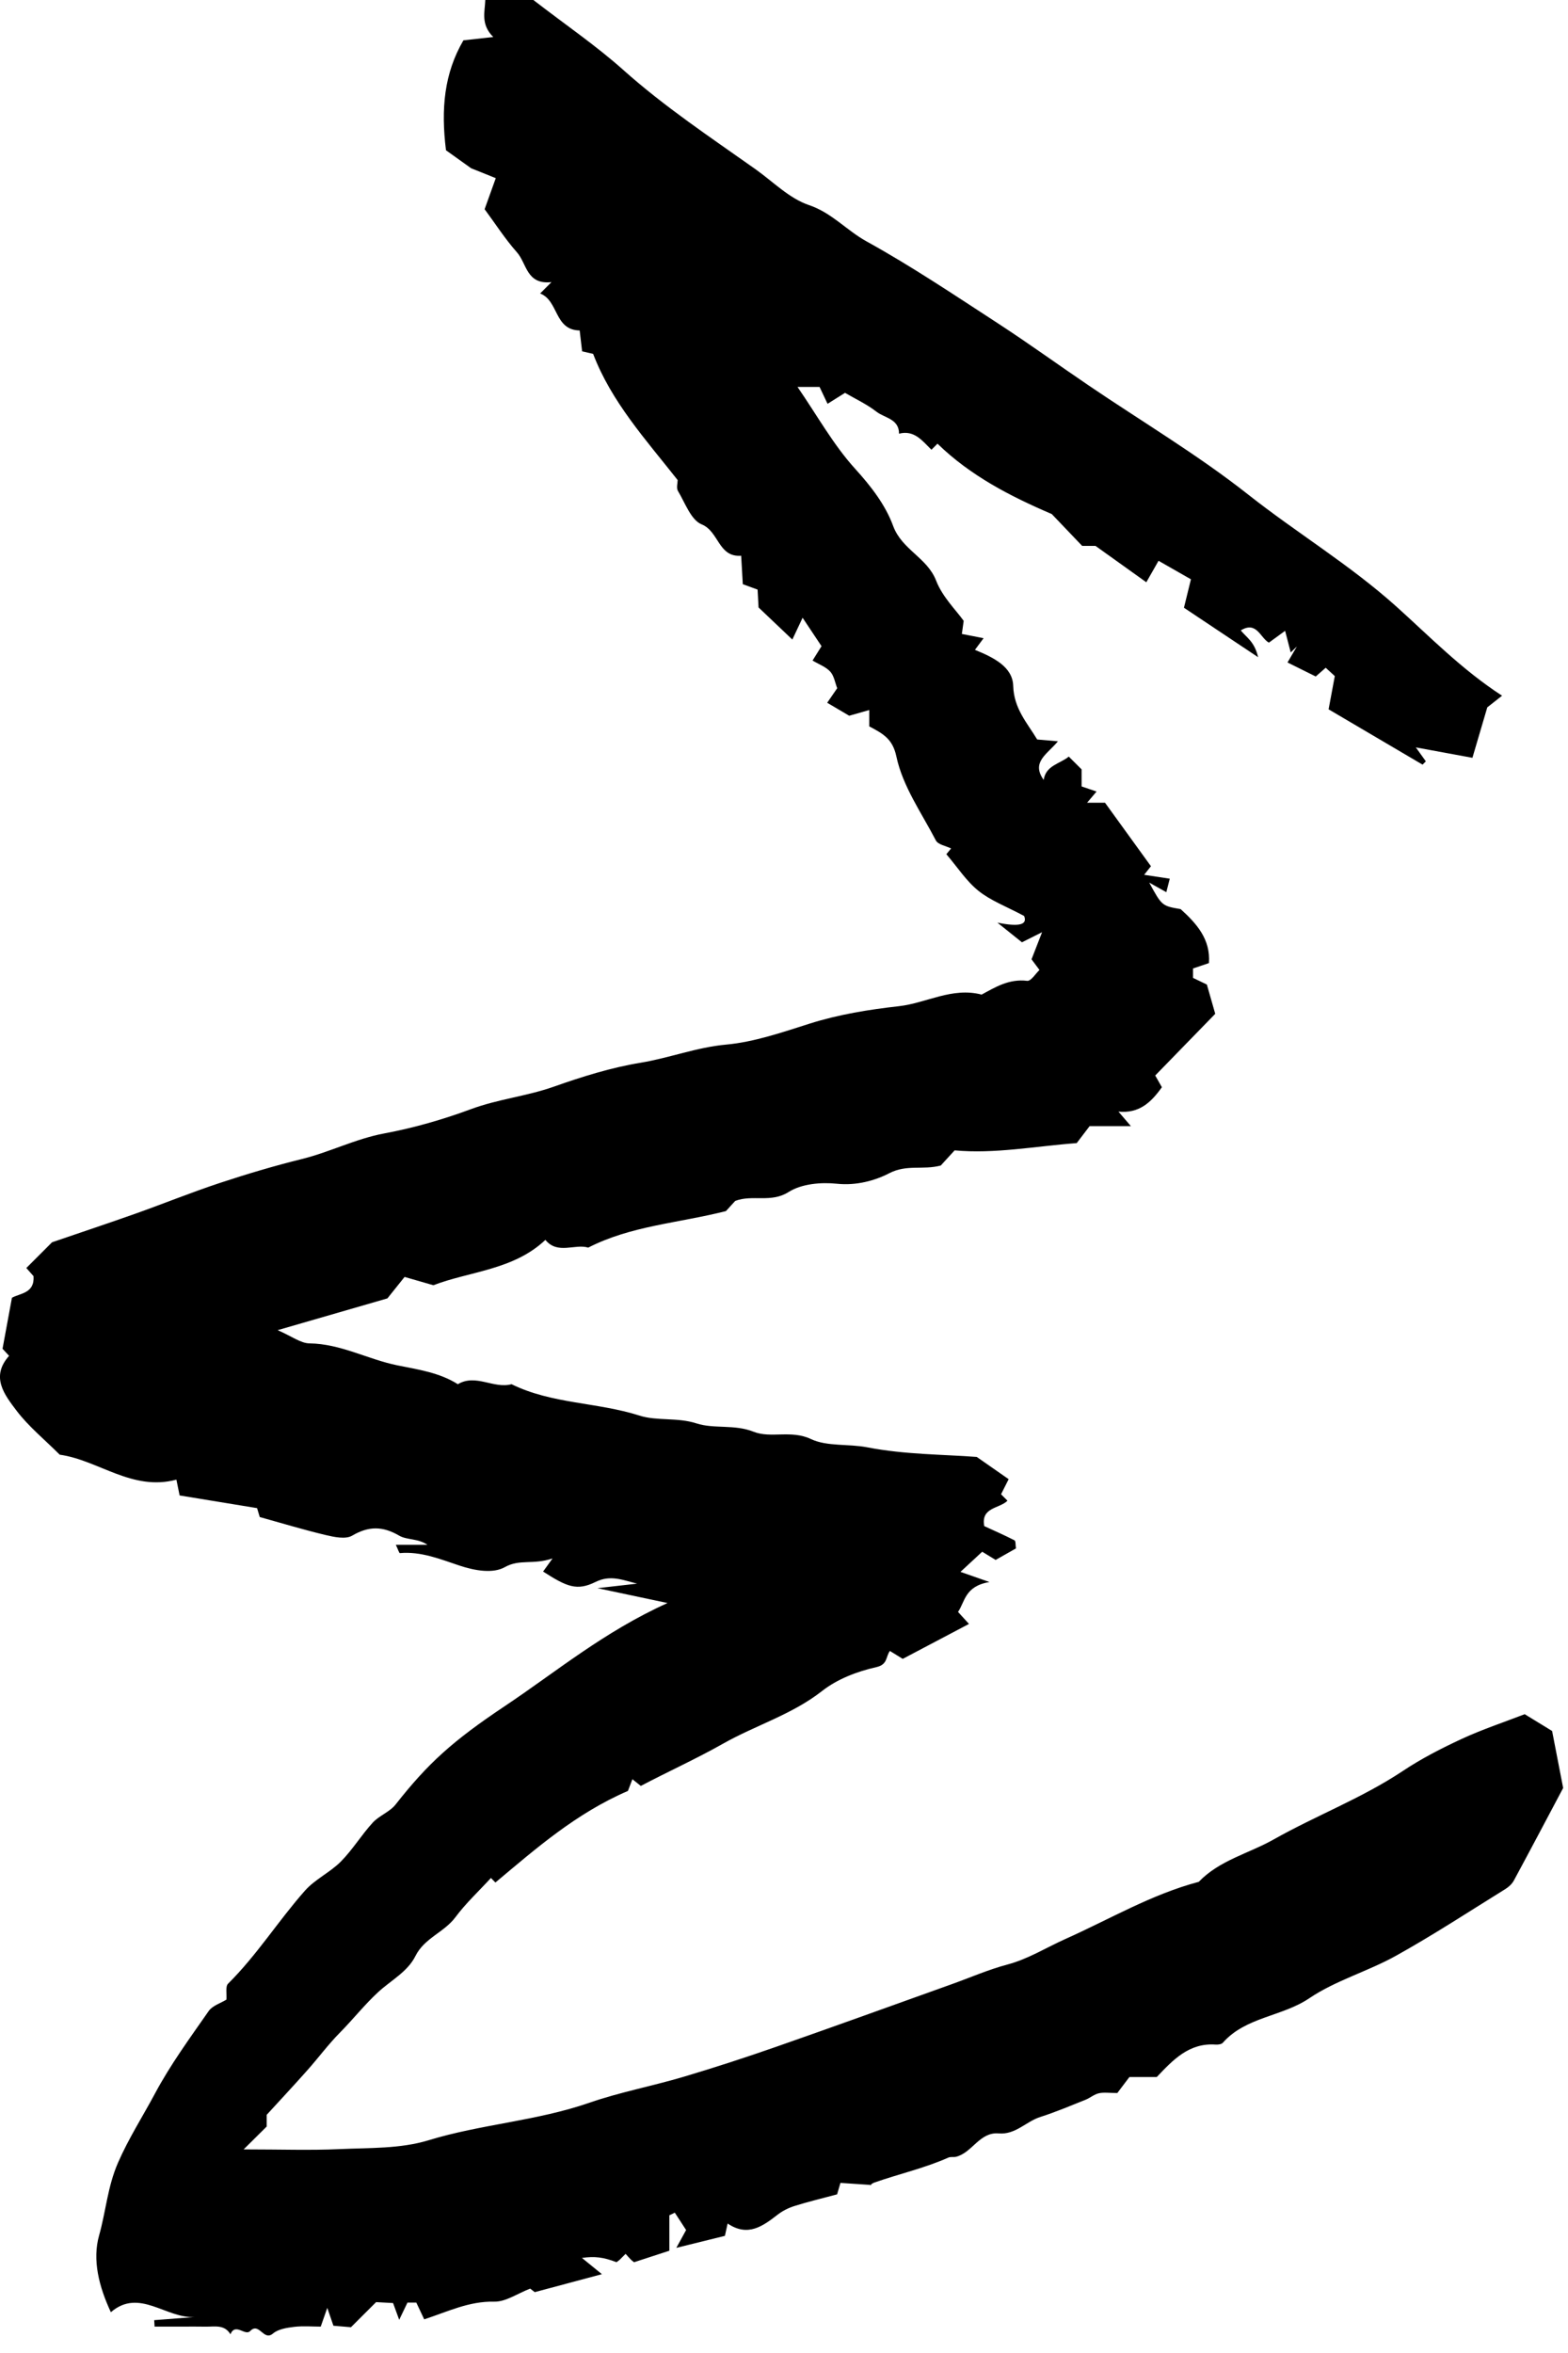 <svg width="44" height="66" viewBox="0 0 44 66" fill="none" xmlns="http://www.w3.org/2000/svg">
<path fill-rule="evenodd" clip-rule="evenodd" d="M6.837 60.289C7.142 59.987 7.287 59.843 7.484 59.647V59.319C7.873 58.894 8.253 58.488 8.622 58.072C8.934 57.722 9.214 57.341 9.543 57.009C9.909 56.639 10.229 56.23 10.618 55.872C10.969 55.55 11.438 55.306 11.656 54.868C11.908 54.359 12.462 54.204 12.78 53.776C13.074 53.381 13.442 53.04 13.776 52.676C13.784 52.684 13.836 52.737 13.902 52.803C15.04 51.85 16.16 50.865 17.621 50.234C17.636 50.195 17.686 50.066 17.746 49.906C17.829 49.972 17.904 50.032 17.982 50.094C18.741 49.694 19.538 49.334 20.282 48.913C21.197 48.394 22.223 48.095 23.069 47.431C23.494 47.097 24.055 46.882 24.587 46.763C24.914 46.69 24.849 46.478 24.971 46.308C25.079 46.374 25.187 46.441 25.332 46.53C25.933 46.213 26.553 45.886 27.191 45.55C27.07 45.418 26.998 45.339 26.883 45.213C27.078 44.936 27.068 44.49 27.766 44.375C27.424 44.255 27.212 44.181 26.952 44.09C27.275 43.791 27.402 43.673 27.562 43.525C27.689 43.602 27.808 43.675 27.939 43.755C28.114 43.656 28.315 43.542 28.509 43.432C28.494 43.34 28.506 43.225 28.468 43.205C28.19 43.062 27.902 42.937 27.619 42.806C27.521 42.272 28.045 42.32 28.271 42.094C28.218 42.041 28.164 41.988 28.091 41.913C28.158 41.781 28.229 41.639 28.304 41.49C28.031 41.3 27.774 41.12 27.409 40.866C26.474 40.795 25.389 40.801 24.345 40.598C23.806 40.493 23.209 40.579 22.757 40.365C22.197 40.1 21.635 40.353 21.146 40.159C20.606 39.945 20.041 40.086 19.546 39.926C19.002 39.75 18.438 39.864 17.943 39.706C16.764 39.329 15.484 39.383 14.355 38.826C13.853 38.963 13.351 38.525 12.848 38.826C12.328 38.498 11.733 38.415 11.147 38.296C10.319 38.128 9.561 37.692 8.685 37.681C8.437 37.678 8.192 37.484 7.791 37.31C8.851 37.004 9.759 36.74 10.871 36.419C10.934 36.34 11.143 36.08 11.353 35.817C11.682 35.912 11.914 35.979 12.161 36.05C13.179 35.658 14.412 35.624 15.304 34.778C15.648 35.2 16.139 34.878 16.506 34.995C17.711 34.38 18.999 34.315 20.37 33.971C20.384 33.955 20.511 33.817 20.631 33.685C21.118 33.499 21.634 33.75 22.131 33.434C22.492 33.205 23.039 33.156 23.484 33.203C24.028 33.261 24.555 33.115 24.952 32.909C25.446 32.653 25.895 32.825 26.399 32.692C26.486 32.597 26.612 32.459 26.788 32.267C27.908 32.371 29.04 32.152 30.214 32.063C30.324 31.918 30.434 31.774 30.576 31.587H31.734C31.59 31.419 31.523 31.342 31.385 31.18C31.964 31.236 32.296 30.928 32.604 30.496C32.544 30.391 32.475 30.27 32.417 30.167C32.985 29.583 33.569 28.984 34.101 28.437C34.015 28.137 33.95 27.91 33.866 27.616C33.784 27.577 33.631 27.503 33.478 27.429V27.165C33.596 27.125 33.726 27.081 33.924 27.014C33.974 26.347 33.578 25.905 33.13 25.5C32.605 25.41 32.605 25.41 32.248 24.756C32.492 24.893 32.584 24.944 32.728 25.025C32.754 24.923 32.784 24.807 32.825 24.647C32.572 24.608 32.364 24.578 32.106 24.538C32.195 24.427 32.253 24.352 32.297 24.297C31.884 23.727 31.471 23.156 31.008 22.516H30.505C30.617 22.384 30.682 22.306 30.771 22.202C30.64 22.157 30.515 22.115 30.351 22.059V21.581C30.205 21.434 30.098 21.328 29.991 21.222C29.746 21.426 29.347 21.466 29.287 21.876C28.927 21.373 29.391 21.155 29.687 20.793C29.463 20.773 29.288 20.758 29.105 20.742C28.825 20.278 28.451 19.878 28.432 19.24C28.417 18.707 27.888 18.444 27.358 18.228C27.445 18.111 27.497 18.041 27.601 17.901C27.399 17.861 27.22 17.826 26.991 17.782C26.998 17.729 27.01 17.649 27.042 17.414C26.831 17.118 26.445 16.743 26.269 16.287C26.018 15.638 25.308 15.421 25.062 14.751C24.847 14.164 24.444 13.642 23.997 13.15C23.386 12.478 22.936 11.662 22.379 10.853H22.998C23.049 10.961 23.122 11.116 23.222 11.327C23.39 11.222 23.536 11.129 23.712 11.019C23.999 11.187 24.322 11.336 24.596 11.549C24.826 11.727 25.229 11.747 25.228 12.165C25.656 12.052 25.886 12.37 26.137 12.615C26.212 12.54 26.265 12.486 26.307 12.445C27.229 13.342 28.346 13.919 29.514 14.419C29.799 14.718 30.084 15.016 30.367 15.312H30.741C31.24 15.669 31.674 15.979 32.167 16.332C32.297 16.103 32.39 15.94 32.51 15.73C32.833 15.914 33.137 16.088 33.419 16.249C33.347 16.542 33.285 16.796 33.223 17.047C33.897 17.495 34.514 17.907 35.304 18.434C35.204 17.996 34.977 17.88 34.818 17.683C35.263 17.409 35.364 17.892 35.607 18.026C35.718 17.946 35.827 17.866 36.062 17.694C36.117 17.905 36.168 18.103 36.219 18.301C36.277 18.245 36.334 18.189 36.392 18.133C36.307 18.278 36.222 18.422 36.129 18.582C36.429 18.731 36.677 18.854 36.921 18.975C37.029 18.88 37.112 18.808 37.201 18.73C37.275 18.799 37.354 18.871 37.456 18.964C37.398 19.271 37.338 19.598 37.282 19.896C38.19 20.431 39.055 20.939 39.919 21.448C39.95 21.417 39.981 21.386 40.011 21.355C39.948 21.268 39.885 21.181 39.73 20.964C40.3 21.069 40.771 21.156 41.318 21.256C41.446 20.823 41.564 20.423 41.735 19.841C41.751 19.828 41.927 19.69 42.15 19.514C41.015 18.778 40.121 17.855 39.18 17.01C37.877 15.841 36.391 14.949 35.029 13.875C33.612 12.757 32.045 11.827 30.547 10.81C29.694 10.232 28.858 9.626 27.994 9.064C26.78 8.275 25.576 7.466 24.311 6.768C23.754 6.46 23.341 5.968 22.699 5.752C22.148 5.566 21.692 5.096 21.198 4.745C19.936 3.852 18.649 2.997 17.489 1.961C16.734 1.287 15.889 0.711 14.967 0H13.618C13.608 0.327 13.481 0.68 13.841 1.038C13.543 1.071 13.266 1.102 13.004 1.131C12.464 2.056 12.37 3.053 12.515 4.215C12.621 4.29 12.833 4.442 13.221 4.72C13.279 4.743 13.567 4.859 13.912 4.997C13.785 5.351 13.689 5.617 13.599 5.868C13.899 6.273 14.172 6.701 14.504 7.075C14.787 7.393 14.768 7.991 15.475 7.913C15.309 8.08 15.256 8.133 15.157 8.232C15.68 8.434 15.549 9.259 16.266 9.269C16.289 9.467 16.31 9.645 16.335 9.855C16.428 9.877 16.531 9.9 16.644 9.926C17.155 11.269 18.12 12.329 19.016 13.466C19.016 13.549 18.974 13.688 19.024 13.771C19.225 14.105 19.389 14.586 19.689 14.708C20.178 14.906 20.152 15.636 20.798 15.588C20.814 15.861 20.828 16.114 20.844 16.386C20.969 16.432 21.1 16.48 21.259 16.538C21.266 16.67 21.274 16.815 21.286 17.039C21.554 17.293 21.866 17.589 22.234 17.939C22.354 17.686 22.424 17.536 22.522 17.328C22.711 17.612 22.883 17.868 23.053 18.125C22.983 18.237 22.913 18.349 22.801 18.528C22.981 18.635 23.175 18.704 23.298 18.839C23.405 18.956 23.432 19.148 23.493 19.304C23.427 19.399 23.347 19.515 23.212 19.712C23.399 19.822 23.56 19.916 23.83 20.076C23.9 20.056 24.131 19.991 24.392 19.916V20.374C24.777 20.58 25.047 20.72 25.153 21.217C25.332 22.061 25.86 22.8 26.261 23.573C26.322 23.692 26.544 23.727 26.689 23.799C26.613 23.892 26.549 23.968 26.556 23.96C26.872 24.33 27.119 24.718 27.459 24.989C27.804 25.265 28.241 25.427 28.738 25.692C28.838 25.939 28.601 26.003 27.988 25.879C28.384 26.196 28.516 26.302 28.677 26.431C28.819 26.36 28.965 26.287 29.242 26.148C29.12 26.461 29.039 26.671 28.946 26.908C29.002 26.982 29.065 27.068 29.169 27.207C29.064 27.305 28.93 27.524 28.825 27.512C28.31 27.449 27.922 27.695 27.545 27.898C26.718 27.681 25.993 28.137 25.226 28.223C24.381 28.317 23.527 28.456 22.72 28.712C21.947 28.957 21.163 29.228 20.379 29.3C19.546 29.376 18.784 29.676 17.975 29.809C17.149 29.945 16.336 30.199 15.545 30.479C14.782 30.749 13.978 30.828 13.212 31.112C12.433 31.401 11.605 31.639 10.787 31.791C9.977 31.942 9.261 32.314 8.478 32.508C7.697 32.701 6.924 32.931 6.16 33.184C5.368 33.446 4.592 33.761 3.805 34.041C3.048 34.309 2.285 34.563 1.461 34.845C1.262 35.044 0.999 35.307 0.739 35.567C0.803 35.639 0.876 35.721 0.941 35.795C0.976 36.279 0.561 36.274 0.335 36.401C0.246 36.886 0.162 37.341 0.071 37.832C0.11 37.873 0.185 37.955 0.255 38.03C-0.273 38.621 0.129 39.125 0.463 39.567C0.801 40.013 1.249 40.376 1.676 40.803C2.764 40.955 3.708 41.837 4.95 41.503C4.984 41.67 5.005 41.773 5.04 41.946C5.708 42.056 6.414 42.172 7.214 42.302C7.222 42.328 7.26 42.457 7.289 42.552C7.916 42.726 8.521 42.91 9.135 43.056C9.377 43.113 9.696 43.182 9.88 43.075C10.348 42.801 10.738 42.804 11.204 43.075C11.418 43.2 11.733 43.148 11.994 43.331H11.108C11.172 43.467 11.201 43.566 11.221 43.564C11.812 43.51 12.358 43.735 12.889 43.912C13.336 44.062 13.839 44.141 14.164 43.958C14.586 43.721 14.95 43.9 15.505 43.713C15.338 43.945 15.289 44.013 15.24 44.081C15.91 44.511 16.189 44.631 16.715 44.371C17.136 44.163 17.487 44.325 17.879 44.42C17.579 44.454 17.28 44.488 16.764 44.547C17.495 44.702 18.008 44.811 18.732 44.964C16.946 45.77 15.607 46.893 14.163 47.857C12.692 48.839 12.008 49.462 11.101 50.615C10.937 50.824 10.64 50.926 10.457 51.126C10.141 51.472 9.893 51.884 9.564 52.216C9.261 52.521 8.839 52.713 8.557 53.032C7.81 53.876 7.207 54.842 6.4 55.641C6.321 55.719 6.367 55.925 6.354 56.088C6.194 56.187 5.963 56.255 5.855 56.41C5.329 57.165 4.781 57.913 4.349 58.722C4.005 59.365 3.61 59.979 3.312 60.661C3.018 61.335 2.971 62.029 2.782 62.698C2.586 63.39 2.775 64.134 3.111 64.856C3.908 64.169 4.659 65.039 5.463 64.991C5.085 65.02 4.706 65.05 4.327 65.079C4.33 65.139 4.335 65.2 4.338 65.26H5.086C5.312 65.26 5.538 65.256 5.764 65.261C6.017 65.266 6.297 65.191 6.466 65.474C6.606 65.141 6.878 65.532 7.019 65.385C7.273 65.12 7.394 65.68 7.66 65.454C7.807 65.329 8.048 65.292 8.253 65.267C8.507 65.237 8.767 65.26 9 65.26C9.066 65.072 9.112 64.941 9.184 64.734C9.253 64.933 9.296 65.059 9.356 65.235C9.476 65.245 9.617 65.257 9.848 65.277C10.065 65.061 10.323 64.804 10.554 64.573C10.754 64.584 10.898 64.592 11.03 64.599C11.089 64.759 11.137 64.889 11.202 65.069C11.293 64.878 11.364 64.732 11.434 64.586H11.682C11.75 64.731 11.823 64.885 11.904 65.056C12.553 64.845 13.159 64.543 13.869 64.56C14.191 64.567 14.518 64.332 14.878 64.194C14.872 64.19 14.925 64.231 15.006 64.293C15.575 64.141 16.164 63.984 16.89 63.789C16.645 63.59 16.482 63.457 16.33 63.333C16.69 63.283 16.929 63.311 17.299 63.453C17.328 63.431 17.359 63.413 17.386 63.388C17.44 63.336 17.492 63.282 17.555 63.219C17.605 63.275 17.654 63.331 17.706 63.383C17.731 63.409 17.762 63.43 17.792 63.454C18.09 63.358 18.389 63.26 18.783 63.131V62.138C18.834 62.113 18.885 62.089 18.936 62.064C19.029 62.206 19.121 62.349 19.253 62.551C19.209 62.633 19.129 62.777 18.978 63.051C19.501 62.922 19.928 62.817 20.342 62.714C20.372 62.578 20.394 62.475 20.418 62.368C20.988 62.754 21.406 62.442 21.832 62.112C21.968 62.008 22.133 61.927 22.297 61.876C22.665 61.76 23.041 61.67 23.49 61.55C23.493 61.536 23.523 61.436 23.584 61.229C23.794 61.243 24.045 61.26 24.445 61.287C24.381 61.341 24.445 61.25 24.531 61.221C25.221 60.978 25.94 60.818 26.612 60.519C26.675 60.49 26.759 60.513 26.829 60.496C27.285 60.381 27.489 59.795 28.024 59.841C28.496 59.882 28.791 59.508 29.191 59.38C29.622 59.243 30.039 59.065 30.459 58.898C30.589 58.846 30.702 58.745 30.834 58.715C30.978 58.683 31.134 58.708 31.353 58.708C31.458 58.569 31.593 58.391 31.693 58.259H32.46C32.912 57.784 33.363 57.296 34.112 57.349C34.179 57.354 34.275 57.342 34.313 57.299C34.957 56.569 35.972 56.569 36.741 56.049C37.483 55.548 38.387 55.296 39.176 54.856C40.222 54.274 41.225 53.617 42.243 52.986C42.337 52.928 42.429 52.843 42.481 52.747C42.962 51.857 43.434 50.962 43.864 50.152C43.757 49.597 43.668 49.14 43.554 48.553C43.373 48.442 43.074 48.259 42.785 48.082C42.18 48.315 41.583 48.513 41.016 48.776C40.446 49.04 39.88 49.331 39.358 49.679C38.215 50.439 36.931 50.924 35.745 51.593C35.043 51.99 34.221 52.177 33.639 52.784C32.311 53.135 31.136 53.834 29.897 54.387C29.361 54.626 28.854 54.948 28.272 55.103C27.735 55.245 27.221 55.472 26.696 55.659C25.056 56.246 23.419 56.839 21.775 57.413C20.919 57.712 20.055 57.993 19.185 58.252C18.31 58.512 17.391 58.685 16.546 58.978C15.064 59.493 13.506 59.58 12.02 60.034C11.235 60.275 10.36 60.243 9.523 60.281C8.708 60.319 7.89 60.289 6.837 60.289Z" fill="black"/>
</svg>
